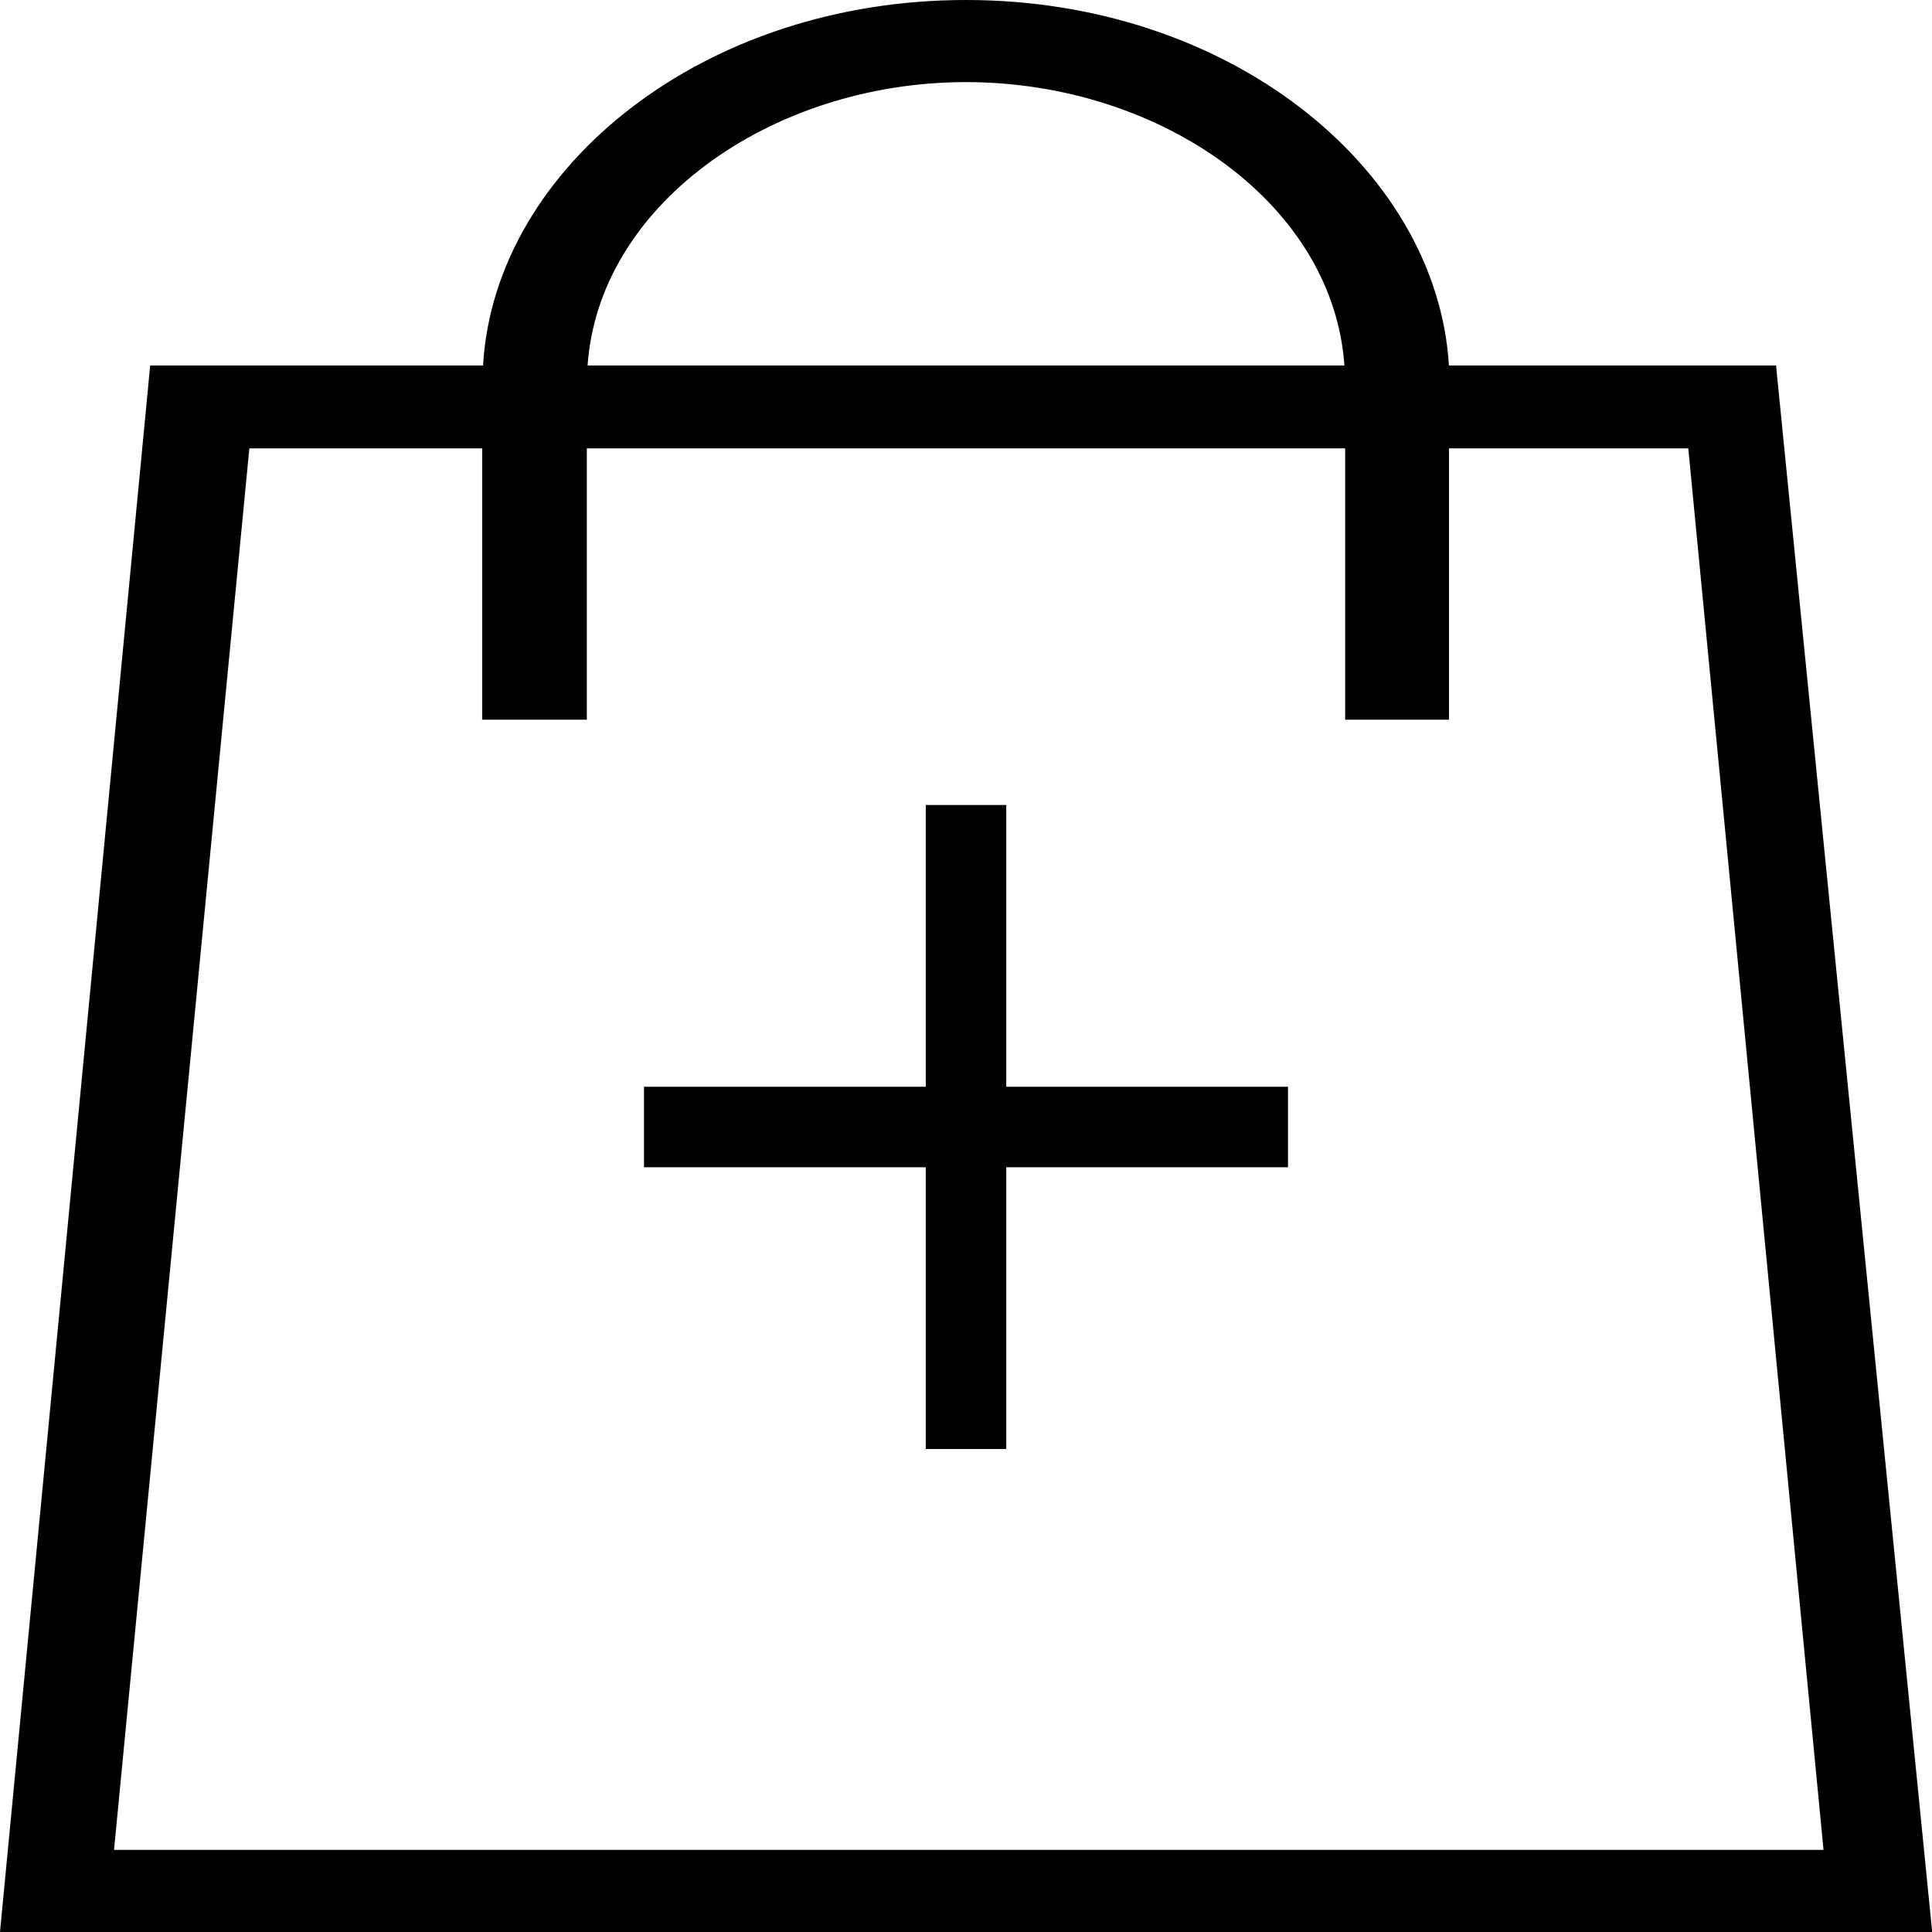 <svg width="24" height="24" xmlns="http://www.w3.org/2000/svg">
  <g clip-path="url(#a)" stroke="#000">
    <path d="m17.5 4.57.02.47h4.09l1.84 18.46H.55L2.32 5.04h4.16l.02-.47C6.62 2.42 8.96.5 12 .5s5.37 1.92 5.5 4.07Zm-.8.47h.54l-.04-.53C17.04 2.2 14.65.52 12 .52c-2.65 0-5.04 1.69-5.2 3.99l-.04.53H16.7Zm-13.6.03h-.46l-.04.45-1.68 17.4-.05.56H23.2l-.05-.55-1.68-17.41-.04-.45H17.5v3.37h-.29V5.07H6.79v3.37h-.3V5.07H3.1Z" fill="#000" />
    <path d="M12 10v8M8 14h8" />
  </g>
  <defs>
    <clipPath id="a">
      <path fill="#fff" d="M0 0h24v24H0z" />
    </clipPath>
  </defs>
</svg>